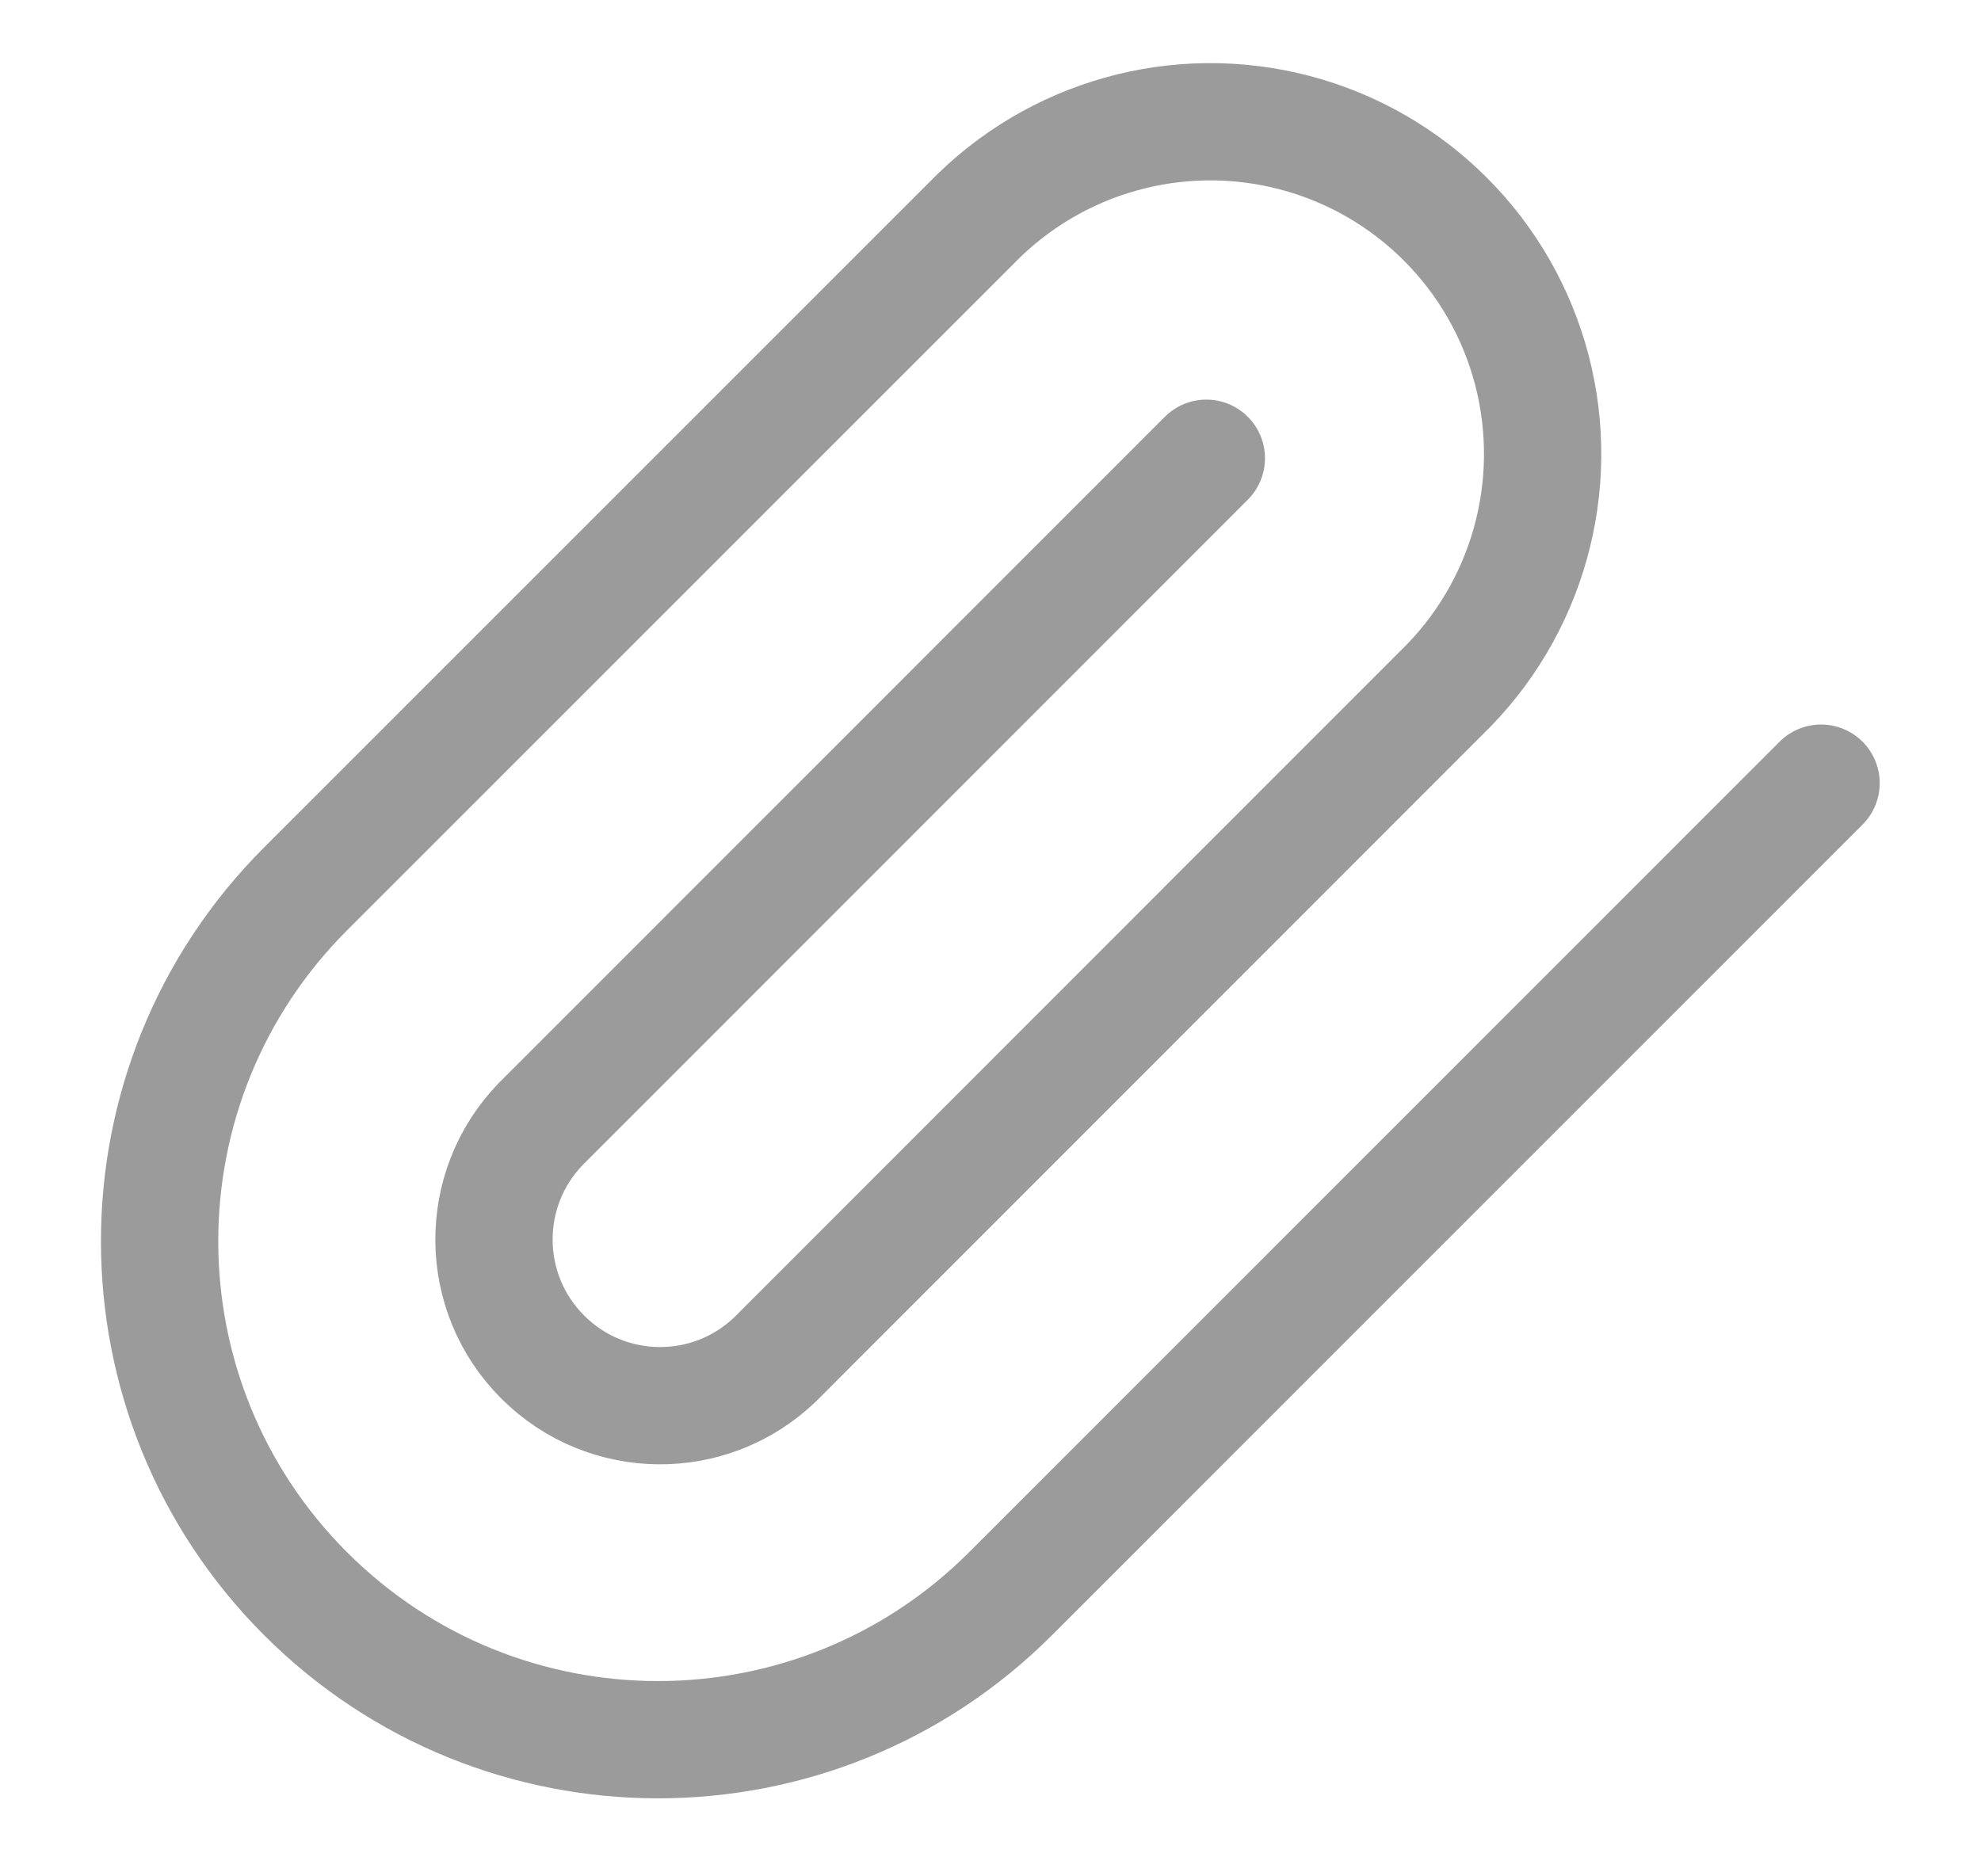 <?xml version="1.0" encoding="UTF-8"?>
<svg width="19px" height="18px" viewBox="0 0 19 18" version="1.1" xmlns="http://www.w3.org/2000/svg" xmlns:xlink="http://www.w3.org/1999/xlink">
    <title>5E9D9E16-8CDA-48DF-B050-B87BB86B7496</title>
    <g id="Welcome" stroke="none" stroke-width="1" fill="none" fill-rule="evenodd" stroke-linecap="round" stroke-linejoin="round">
        <g id="Boutique-/-Présentoire-/-Voir_Produit-/-Description" transform="translate(-447, -669)" stroke="#9B9B9B" stroke-width="1.125">
            <g id="Messagerie-Copy" transform="translate(182, 128)">
                <g id="Group" transform="translate(0, 121)">
                    <g id="Extra-Icons" transform="translate(239, 420.5)">
                        <g id="Attachment-Icon" transform="translate(27, 0)">
                            <path d="M16.466,7.013 L8.692,14.789 C6.825,16.656 3.798,16.656 1.931,14.789 C0.064,12.921 0.064,9.894 1.931,8.027 L8.316,1.641 C9.117,0.813 10.301,0.48 11.416,0.772 C12.53,1.064 13.4,1.934 13.692,3.048 C13.983,4.163 13.651,5.348 12.823,6.148 L6.438,12.537 C5.813,13.142 4.819,13.133 4.205,12.518 C3.59,11.904 3.581,10.91 4.185,10.284 L10.57,3.896" id="Path"></path>
                        </g>
                    </g>
                </g>
            </g>
        </g>
    </g>
</svg>